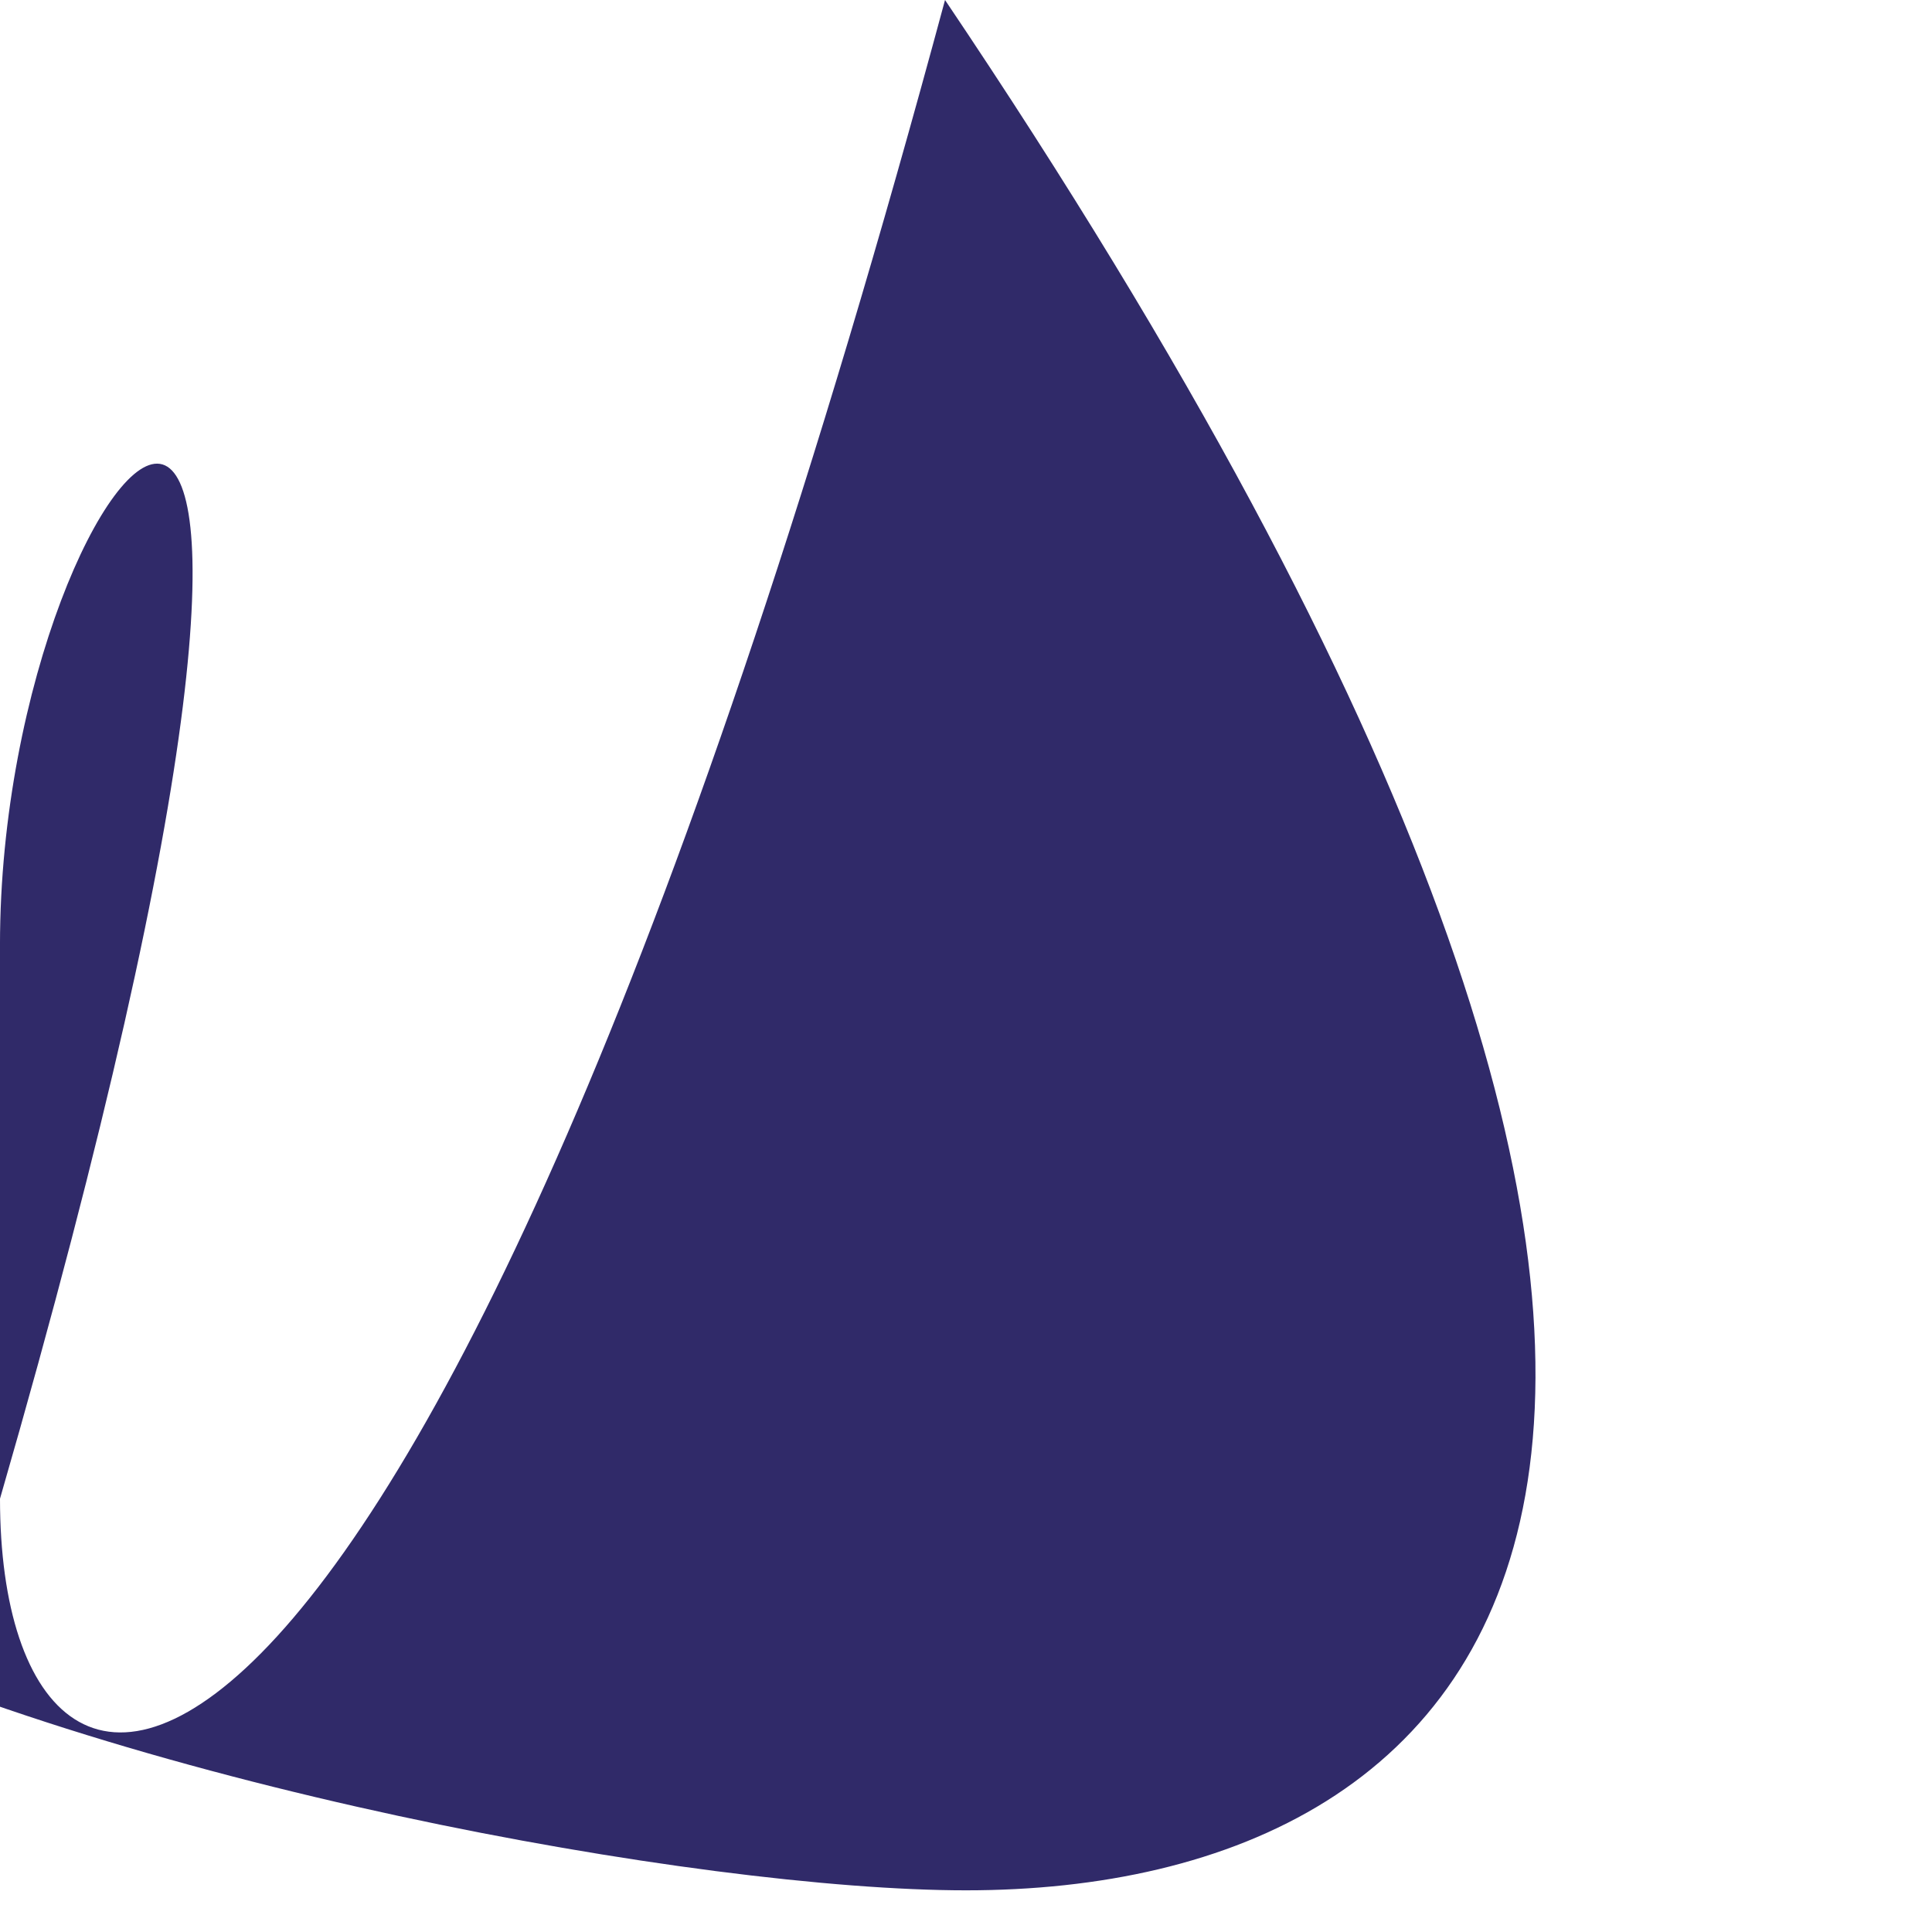 <svg width="7" height="7" viewBox="0 0 7 7" fill="none" xmlns="http://www.w3.org/2000/svg">
<path fill-rule="evenodd" clip-rule="evenodd" d="M-4.94339e-05 3.424C-4.94339e-05 1.536 1.57 1.1676e-07C5.43 1.1676e-07 7 1.536 7 3.424C7 5.312 5.43 6.849 3.5 6.849C1.57 6.849 -494339e-05 5.313 -4.94339e-05 3.424Z" fill="#302A69"/>
</svg>
